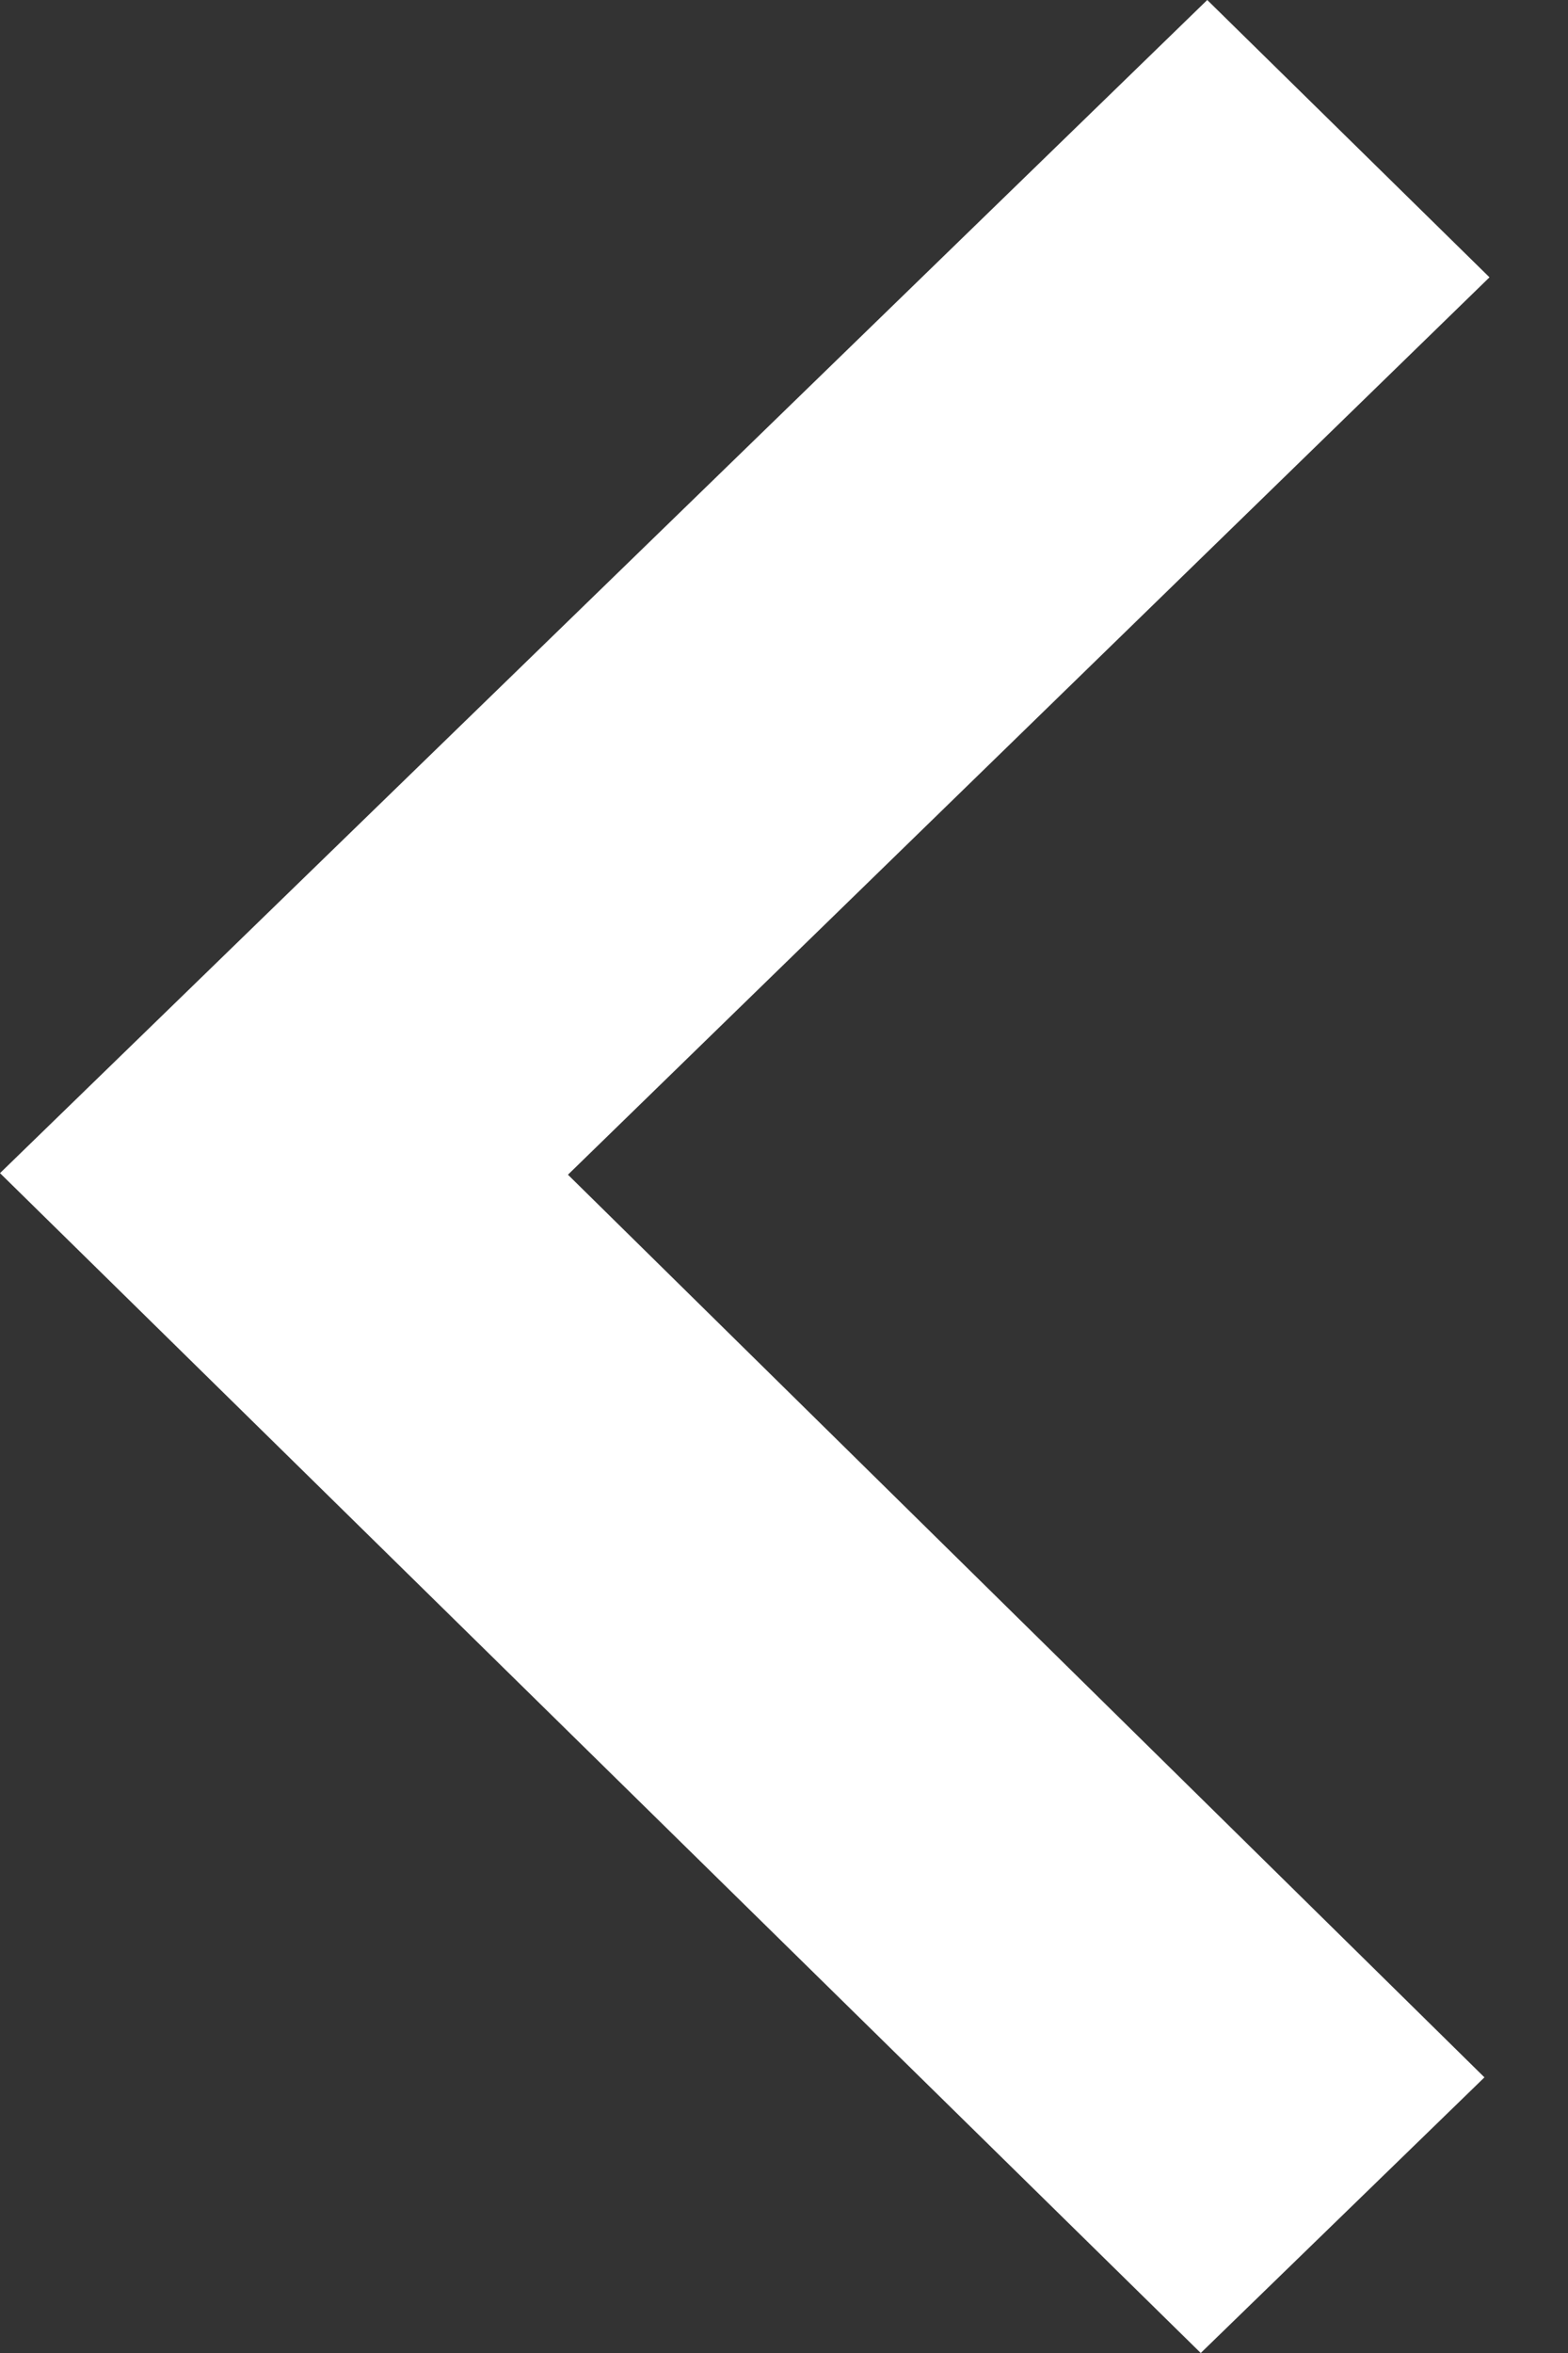 <svg width="14" height="21" viewBox="0 0 14 21" fill="none" xmlns="http://www.w3.org/2000/svg">
<rect x="0" y="0" width="14" height="21" fill="#333333" stroke="none"/>
<path d="M10.721 21L13.254 18.54L5.071 10.484L13.299 2.475L10.779 9.36949e-06L8.91314e-05 10.47L10.721 21Z" fill="white"/>
</svg>
